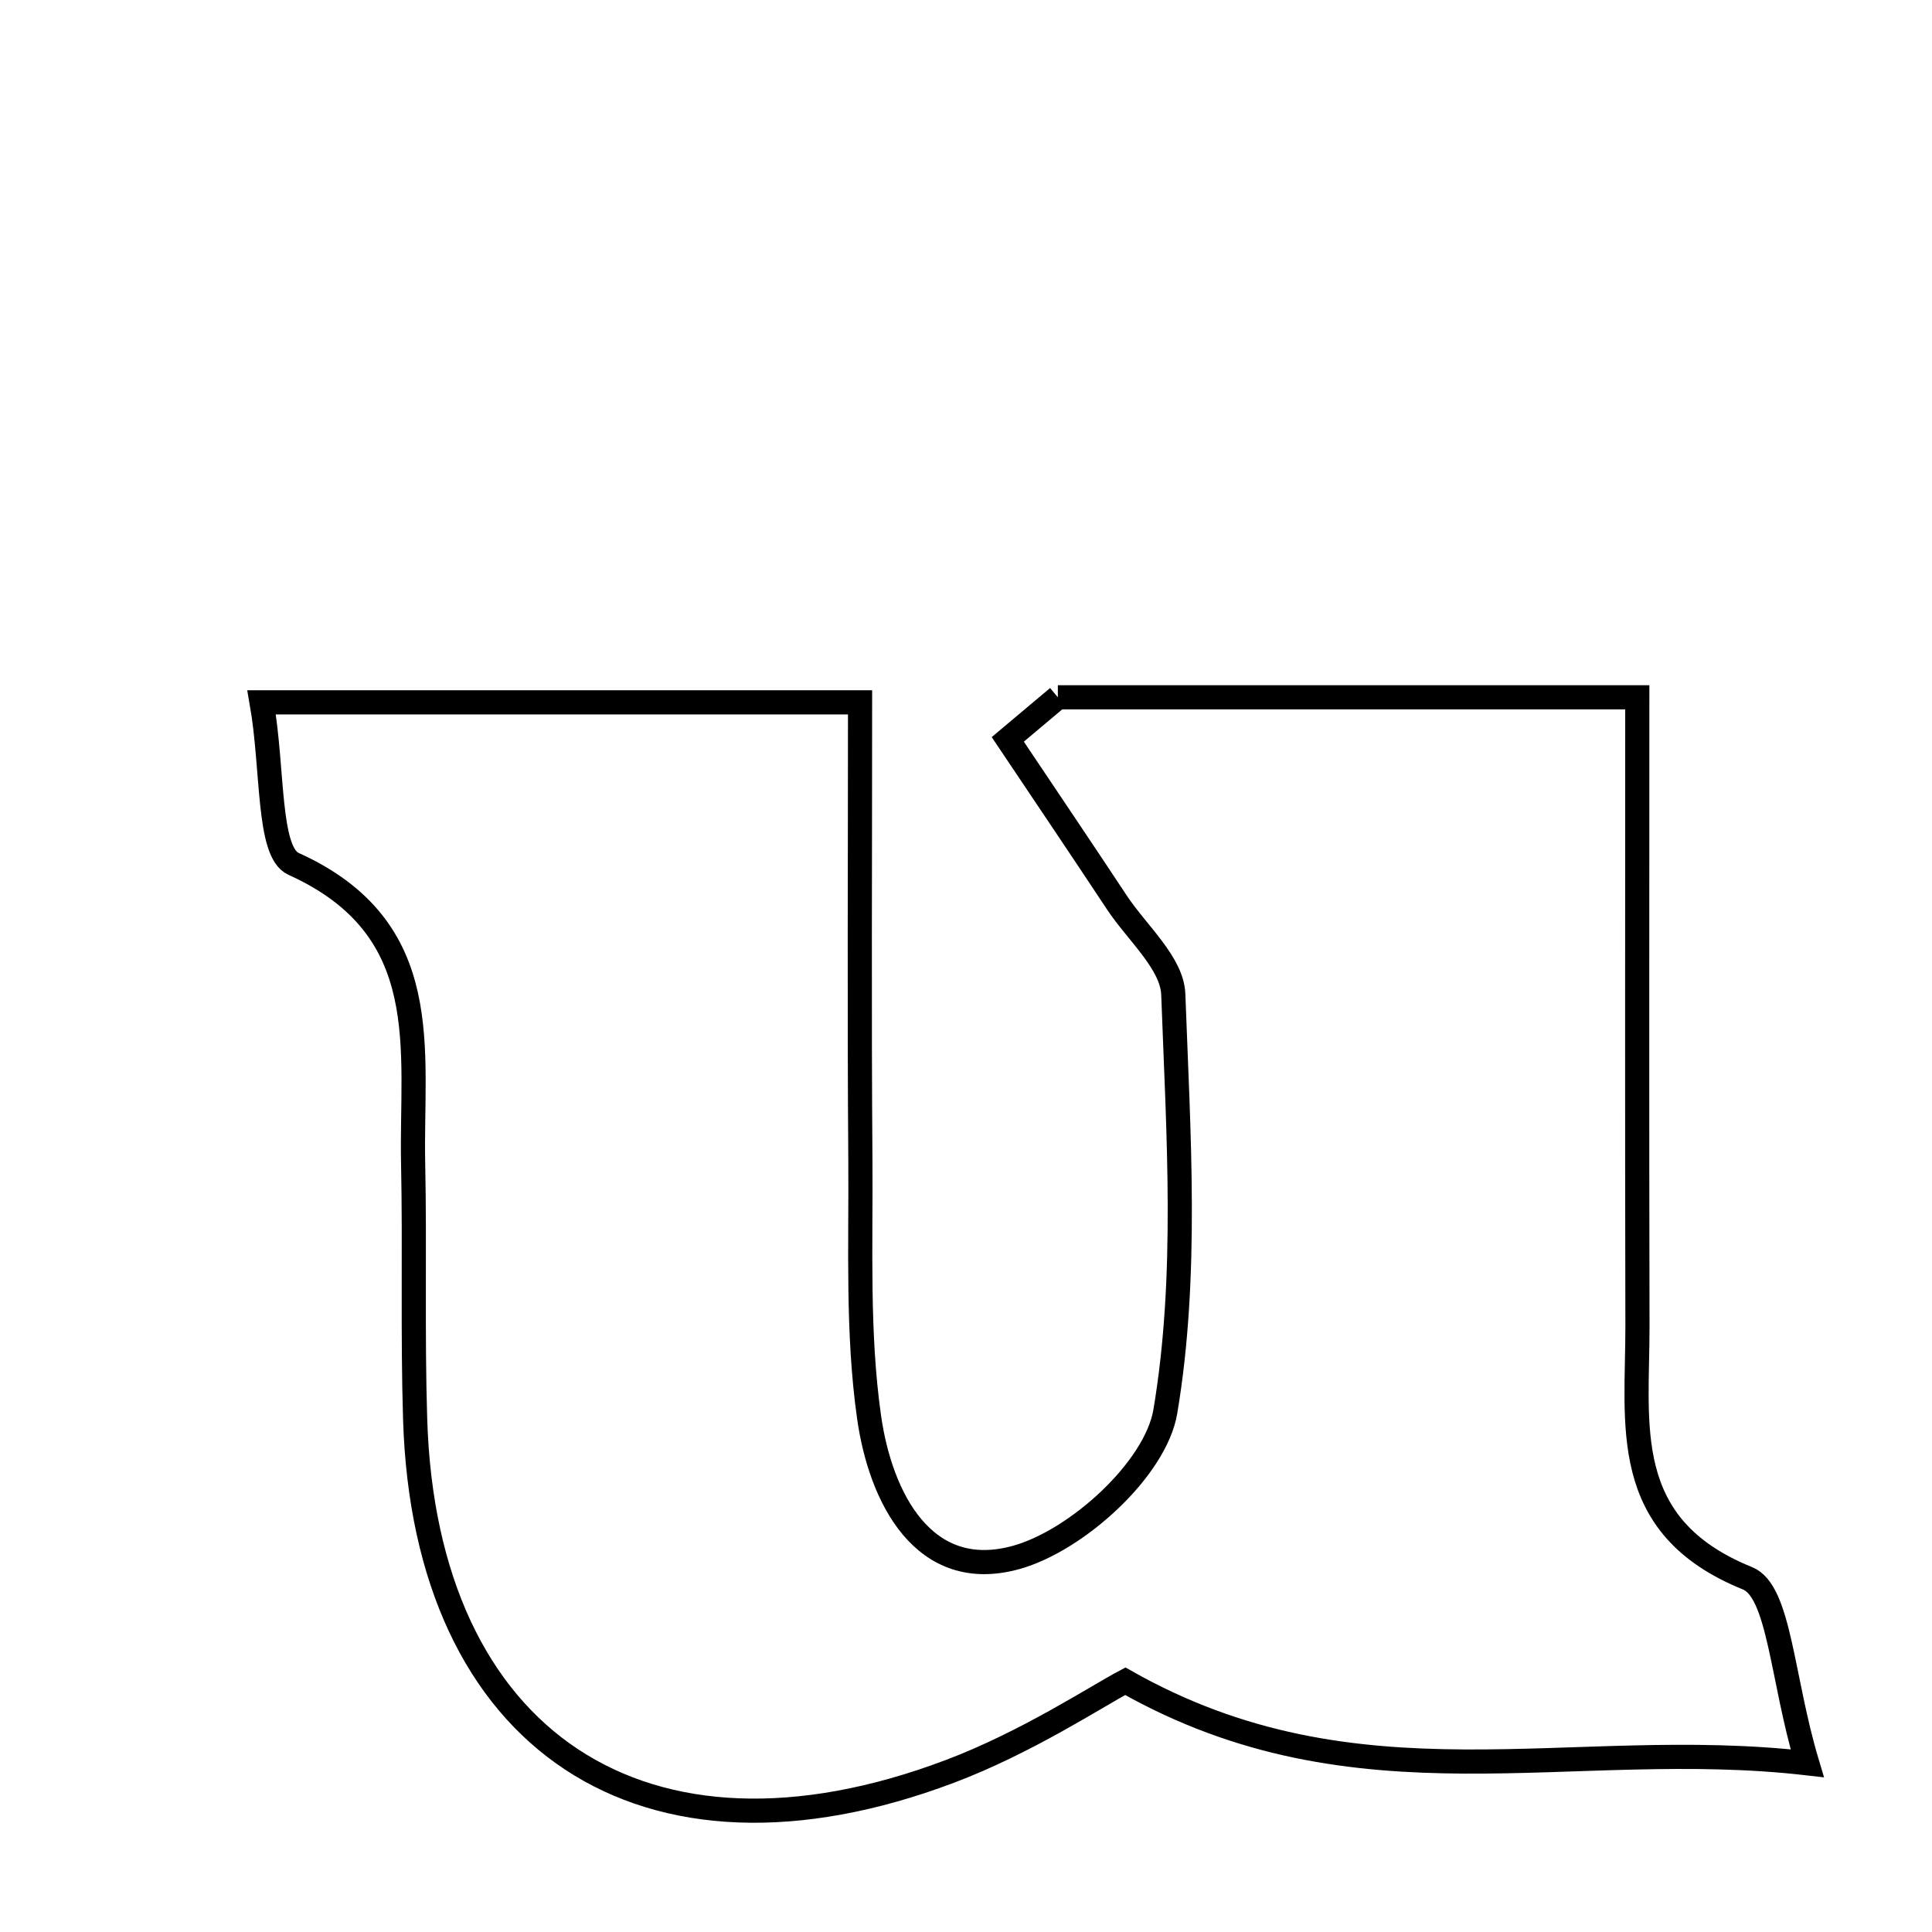 <svg xmlns="http://www.w3.org/2000/svg" viewBox="0.0 0.0 24.0 24.0" height="200px" width="200px"><path fill="none" stroke="black" stroke-width=".3" stroke-opacity="1.0"  filling="0" d="M13.141 8.662 C15.422 8.662 17.703 8.662 20.339 8.662 C20.339 11.33 20.335 13.899 20.341 16.467 C20.344 17.695 20.103 18.958 21.708 19.606 C22.107 19.767 22.133 20.849 22.45 21.904 C19.499 21.565 16.871 22.525 13.979 20.885 C13.627 21.07 12.754 21.645 11.799 22.005 C8 23.44 5.28 21.63 5.157 17.63 C5.124 16.571 5.154 15.51 5.132 14.45 C5.103 13.04 5.424 11.534 3.646 10.731 C3.322 10.585 3.396 9.555 3.25 8.725 C5.749 8.725 8.01 8.725 10.684 8.725 C10.684 10.66 10.674 12.546 10.688 14.432 C10.695 15.491 10.648 16.562 10.796 17.604 C10.937 18.601 11.474 19.669 12.627 19.346 C13.381 19.135 14.356 18.247 14.476 17.535 C14.76 15.848 14.638 14.084 14.575 12.354 C14.562 11.966 14.127 11.591 13.877 11.215 C13.428 10.536 12.972 9.861 12.519 9.185 C12.727 9.011 12.933 8.836 13.141 8.662"></path></svg>